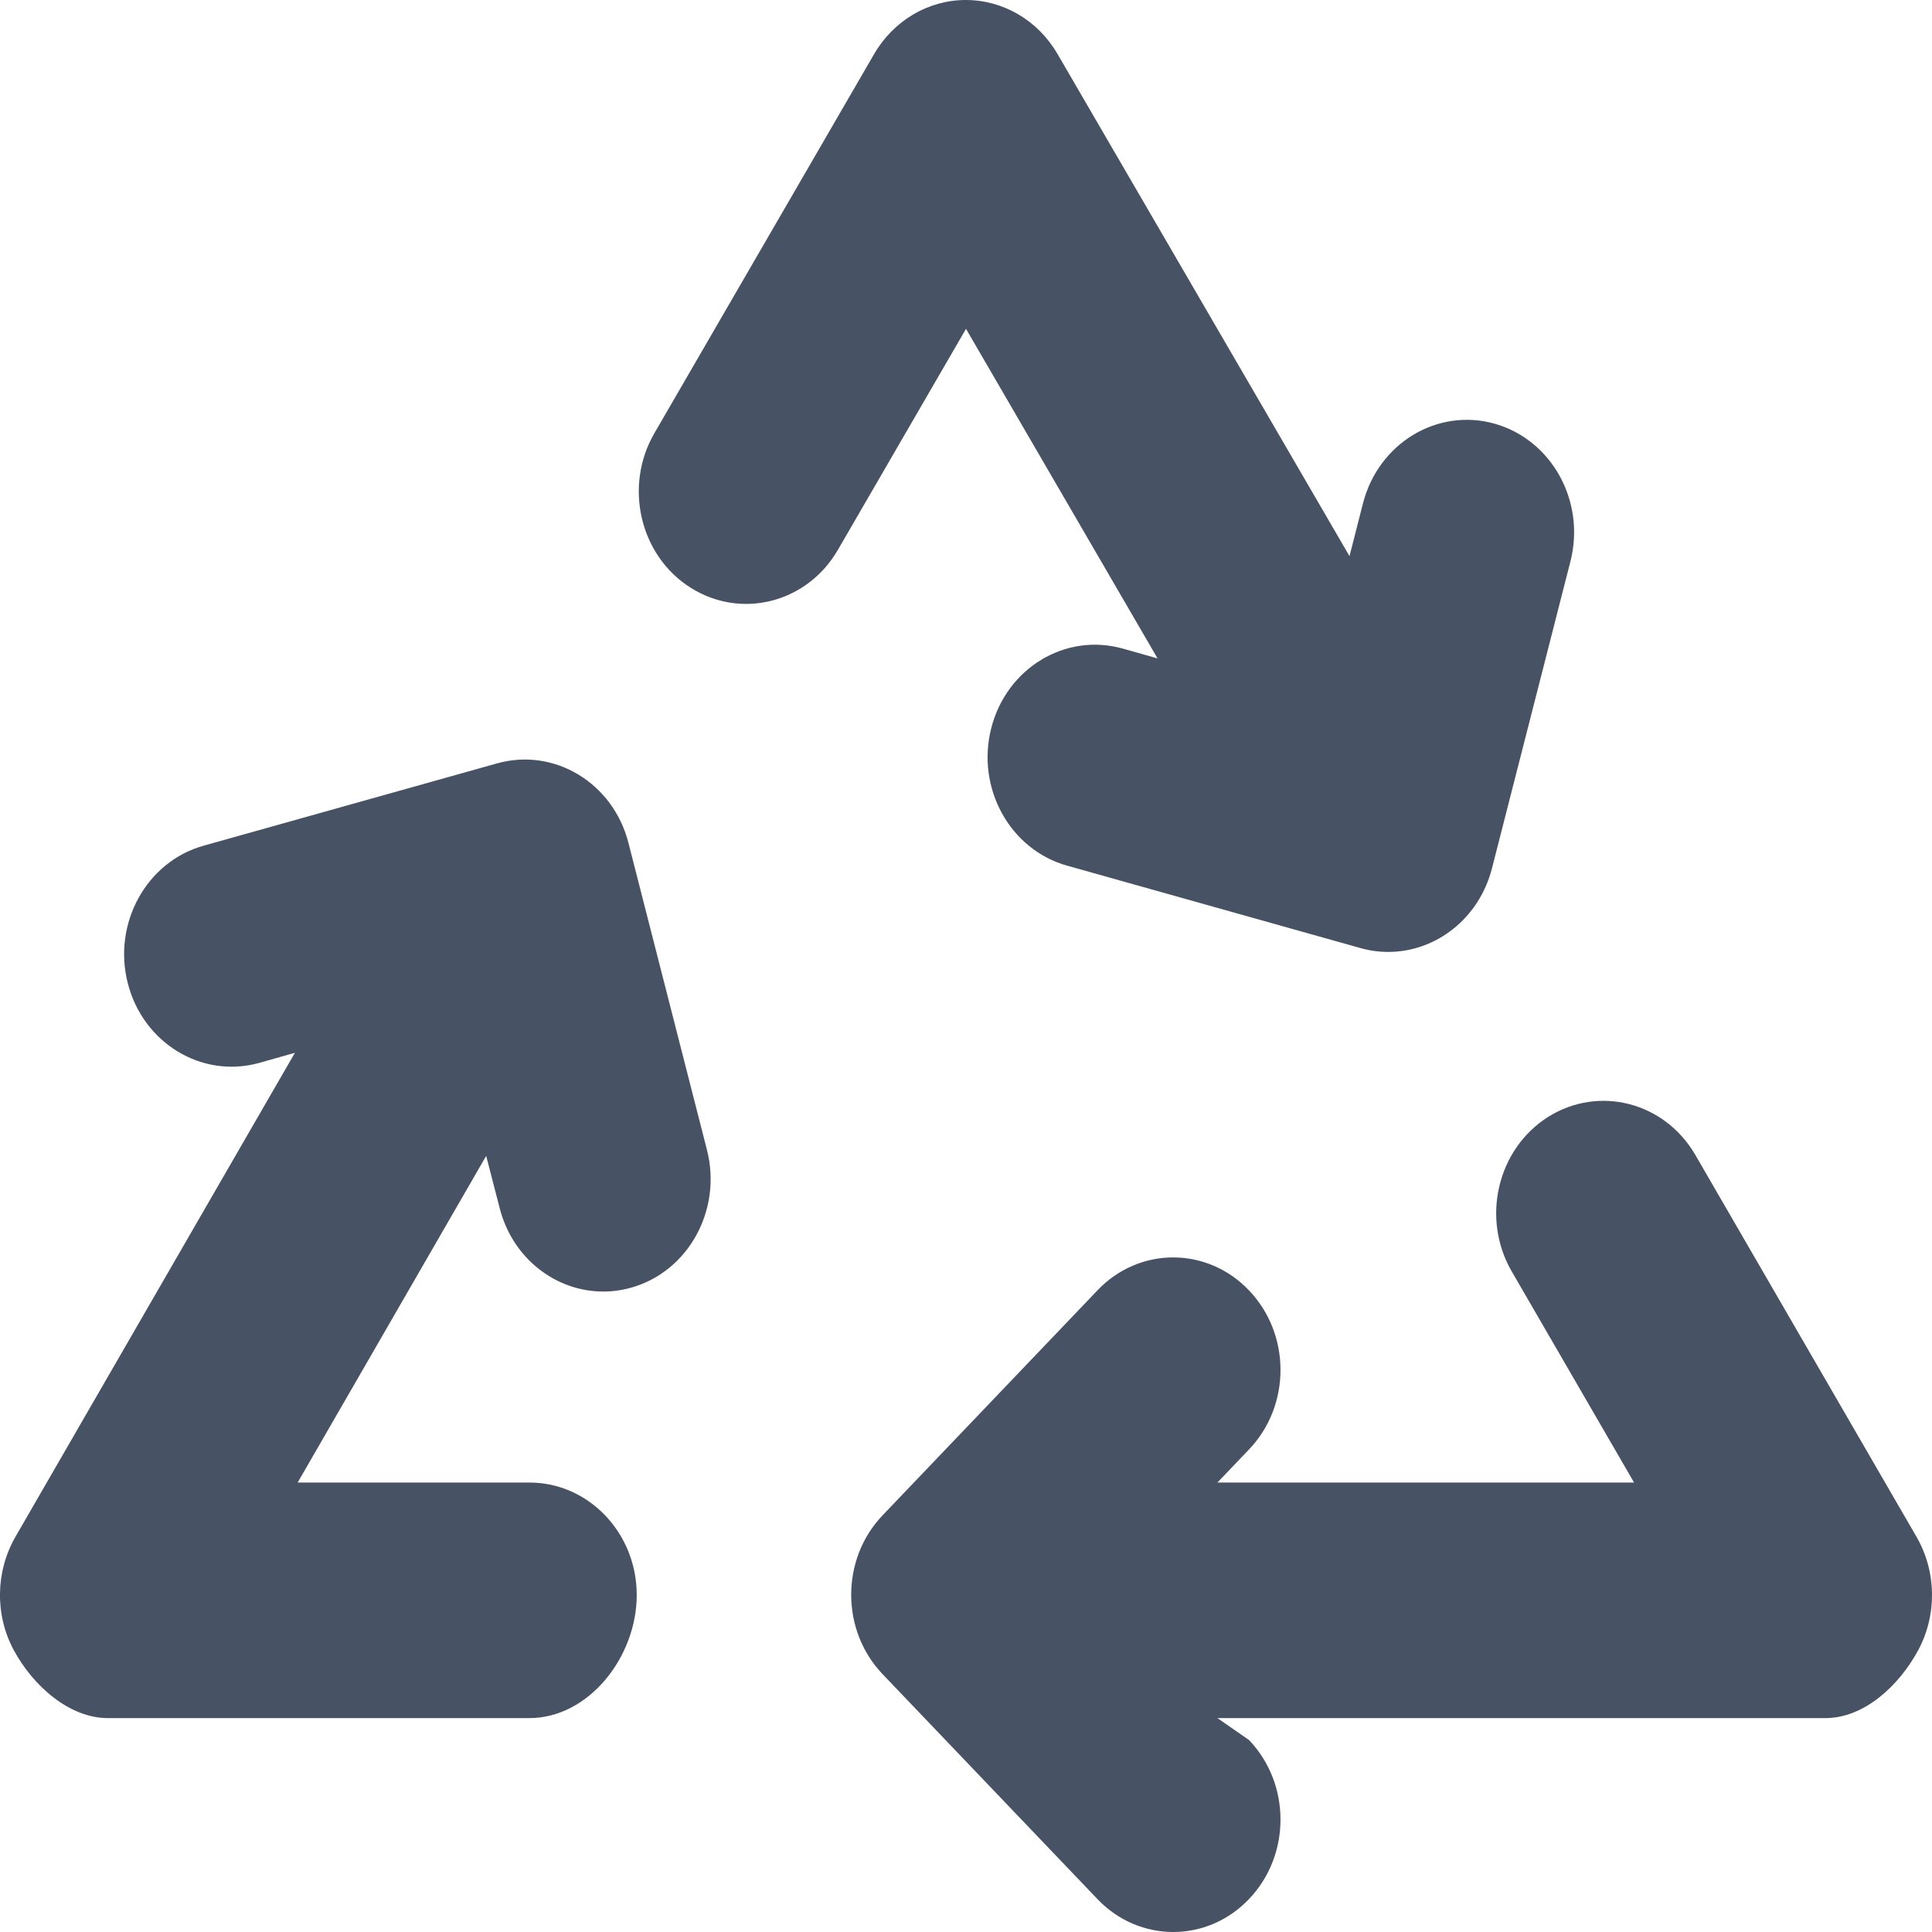<?xml version="1.0" encoding="utf-8" ?>
<svg xmlns="http://www.w3.org/2000/svg" xmlns:xlink="http://www.w3.org/1999/xlink" width="14" height="14">
	<defs>
		<clipPath id="clip_0">
			<rect x="-1022" y="-233" width="1440" height="1024" clip-rule="evenodd"/>
		</clipPath>
	</defs>
	<g clip-path="url(#clip_0)">
		<path fill="#475364" stroke="none" d="M5.003 4.258C4.636 4.025 4.519 3.523 4.742 3.139L6.334 0.392C6.475 0.149 6.727 0 6.998 0C7.27 0 7.522 0.148 7.663 0.391L9.779 4.03L9.877 3.646C9.989 3.212 10.415 2.954 10.83 3.07C11.245 3.187 11.491 3.633 11.38 4.068L10.811 6.294C10.717 6.658 10.403 6.898 10.06 6.898C9.993 6.898 9.925 6.889 9.858 6.87L7.733 6.273C7.318 6.157 7.072 5.71 7.183 5.276C7.294 4.841 7.721 4.583 8.136 4.7L8.388 4.771L7 2.383L6.072 3.984C5.849 4.369 5.371 4.491 5.003 4.258ZM4.371 9.359C4.028 9.359 3.714 9.119 3.621 8.755L3.523 8.376L2.157 10.743L3.836 10.743C4.265 10.743 4.614 11.108 4.614 11.558C4.614 12.008 4.265 12.45 3.836 12.45L0.781 12.45C0.501 12.45 0.238 12.214 0.1 11.958C-0.038 11.702 -0.033 11.388 0.112 11.136L2.137 7.629L1.879 7.702C1.464 7.818 1.037 7.56 0.926 7.125C0.815 6.691 1.061 6.244 1.476 6.128L3.601 5.532C4.016 5.415 4.443 5.673 4.554 6.108L5.123 8.333C5.234 8.768 4.988 9.215 4.573 9.331C4.506 9.35 4.438 9.359 4.371 9.359ZM8.822 12.45L13.228 12.45C13.509 12.45 13.762 12.214 13.9 11.958C14.038 11.701 14.033 11.387 13.887 11.135L12.285 8.369C12.062 7.985 11.584 7.862 11.216 8.095C10.849 8.329 10.732 8.83 10.955 9.214L11.841 10.743L8.822 10.743L9.051 10.503C9.355 10.185 9.355 9.669 9.051 9.351C8.748 9.032 8.255 9.032 7.952 9.351L6.396 10.98C6.092 11.298 6.092 11.814 6.396 12.132L7.952 13.761C8.103 13.92 8.302 14 8.502 14C8.701 14 8.9 13.92 9.051 13.761C9.355 13.443 9.355 12.927 9.051 12.609L8.822 12.45Z" fill-rule="evenodd"/>
	</g>

</svg>